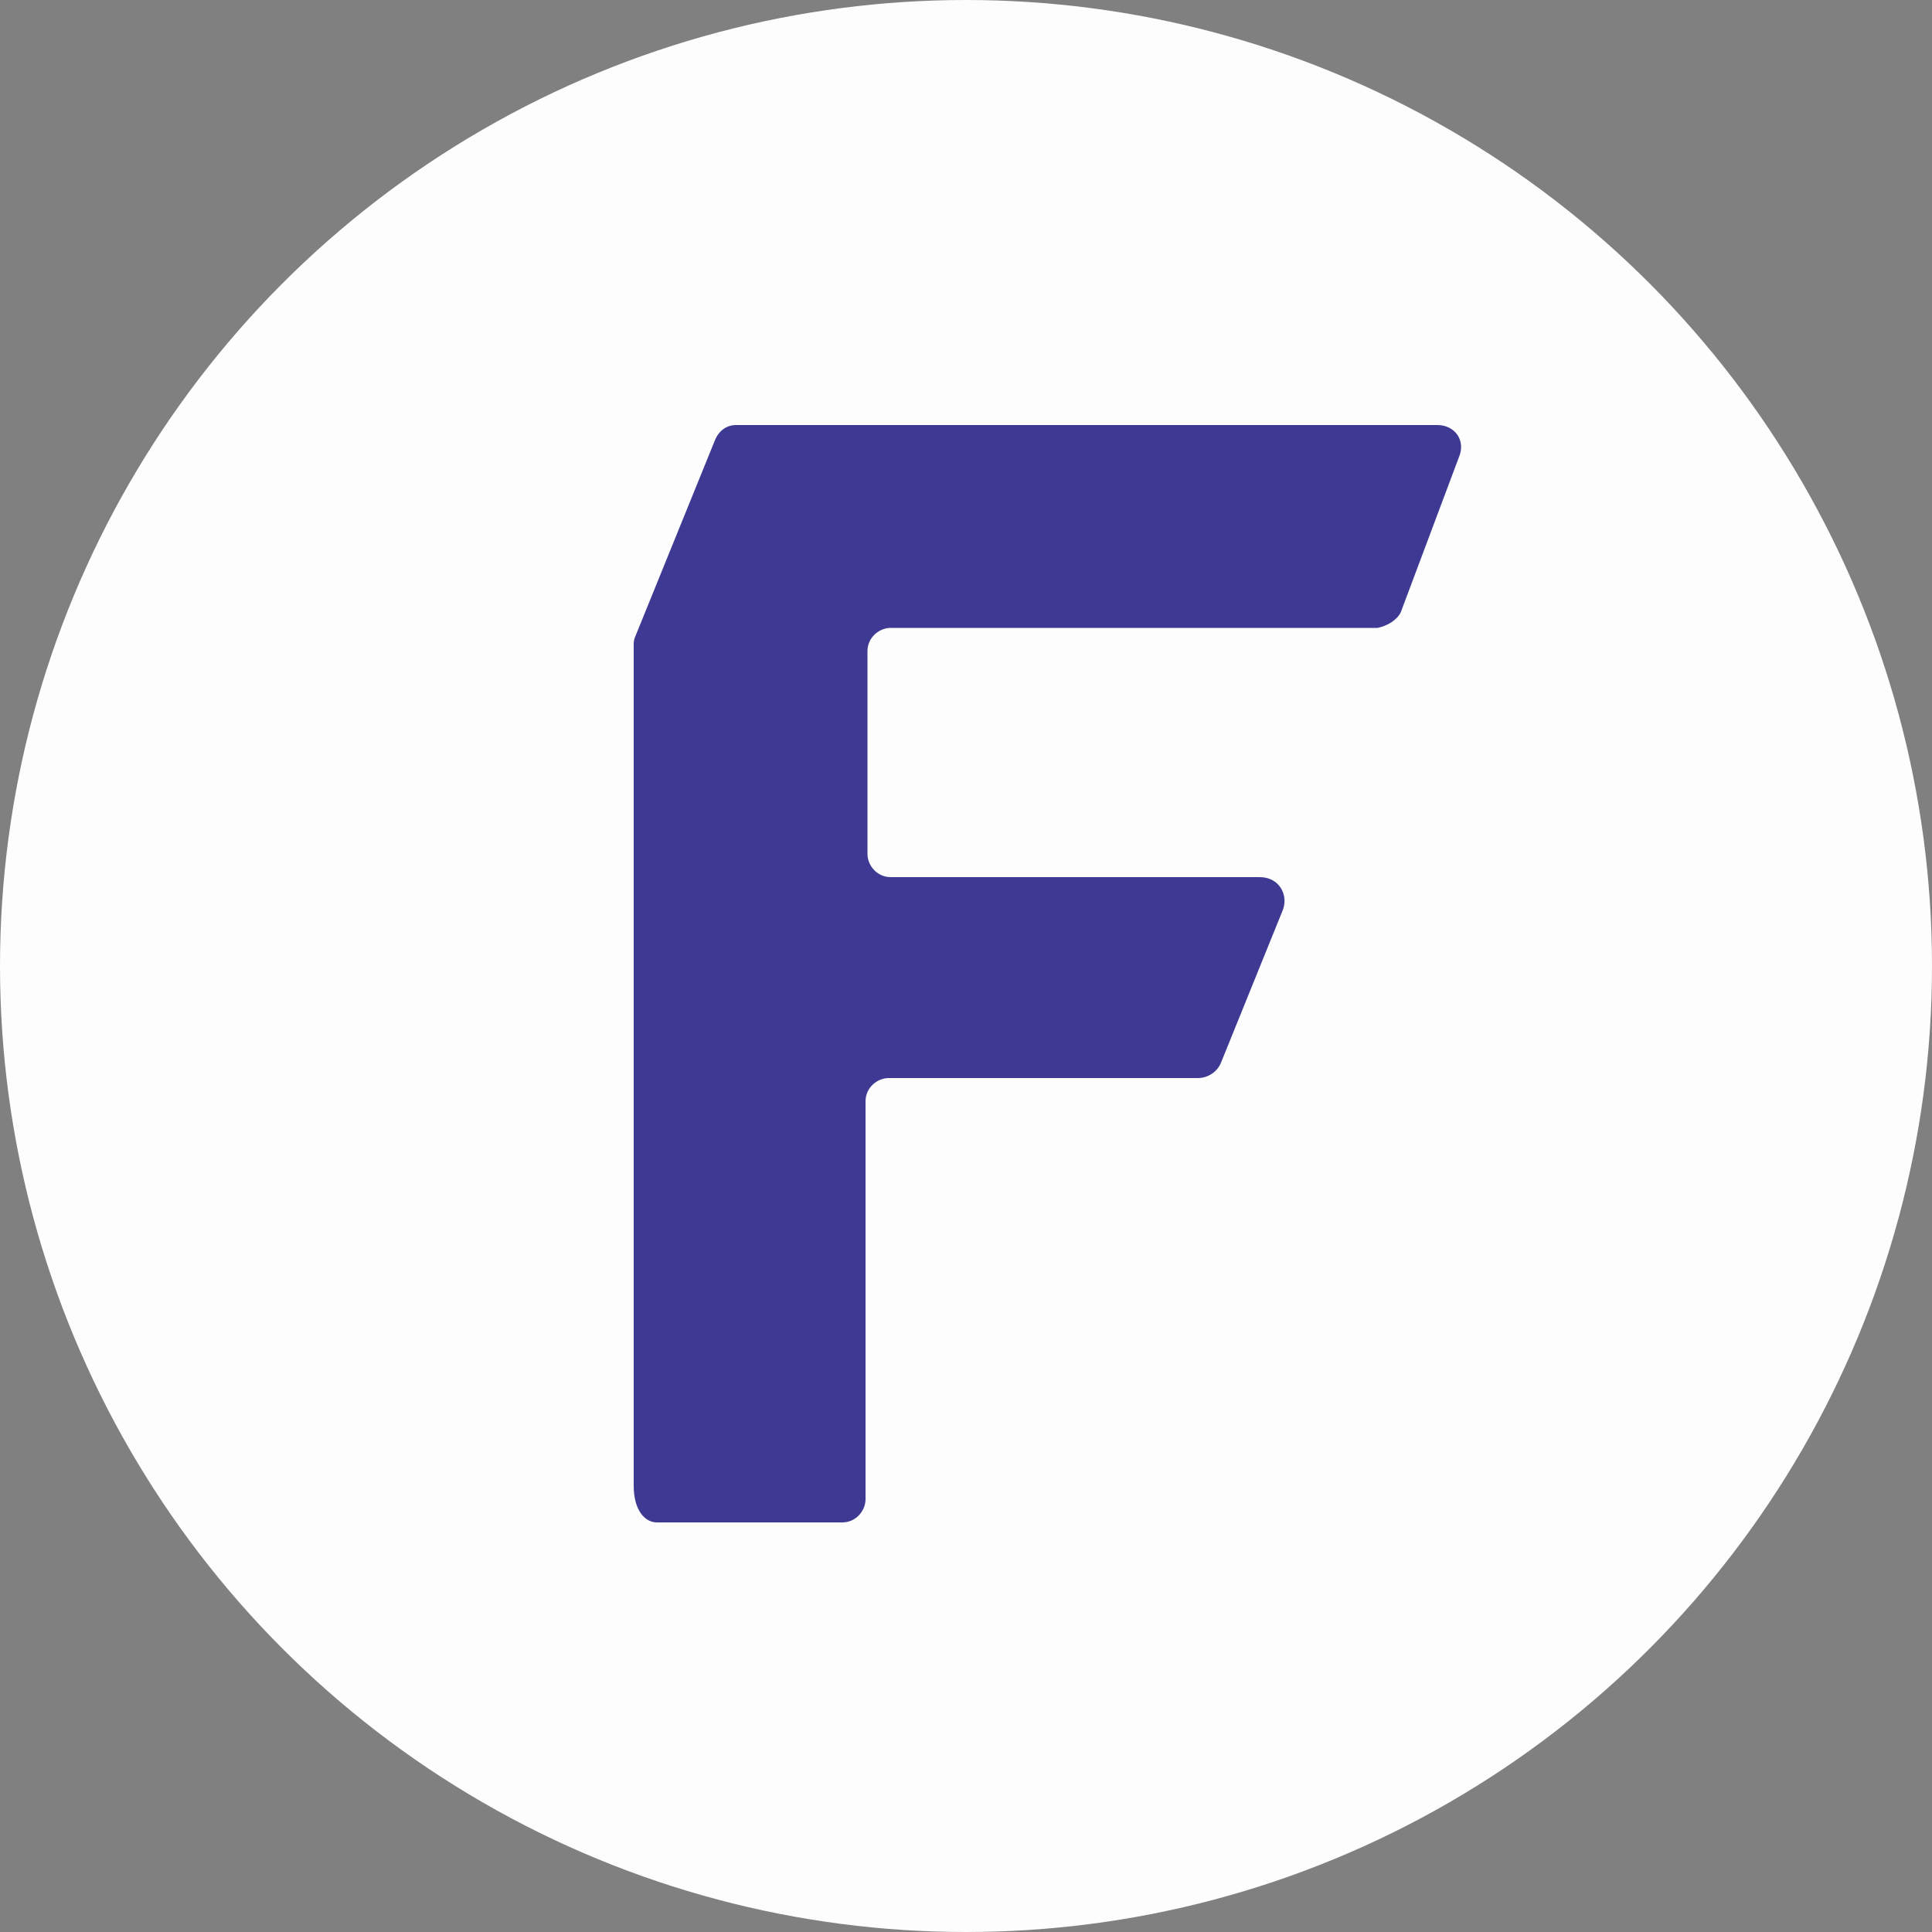 <?xml version="1.0" encoding="utf-8"?>
<!-- Generator: Adobe Illustrator 27.7.0, SVG Export Plug-In . SVG Version: 6.00 Build 0)  -->
<svg version="1.1" id="Layer_1" xmlns="http://www.w3.org/2000/svg" xmlns:xlink="http://www.w3.org/1999/xlink" x="0px" y="0px"
	 viewBox="0 0 100 100" style="enable-background:new 0 0 100 100;" xml:space="preserve">
<rect x="0" y="0" width="100" height="100" fill="#808080" stroke="none"/>
<style type="text/css">
	.st0{fill-rule:evenodd;clip-rule:evenodd;fill:#FDFDFD;}
	.st1{fill:#3E3A94;}
</style>
<circle id="Oval" class="st0" cx="50" cy="50" r="50"/>
<path id="Path" class="st1" d="M72.5,31.7l3-8c0.4-0.9-0.2-1.7-1.1-1.7H38.1c-0.5,0-0.9,0.3-1.1,0.8l-4.1,10.1c0,0-0.1,0.2-0.1,0.4
	v43.6c0,1.3,0.6,1.9,1.2,1.9h9.6c0.7,0,1.2-0.6,1.2-1.2V57c0-0.7,0.6-1.2,1.2-1.2h16c0.5,0,1-0.3,1.2-0.8l3.2-7.9
	c0.3-0.8-0.2-1.7-1.2-1.7H46.1c-0.7,0-1.2-0.6-1.2-1.2V33.7c0-0.7,0.6-1.2,1.2-1.2h25.2C71.8,32.4,72.3,32.1,72.5,31.7z"/>
</svg>
